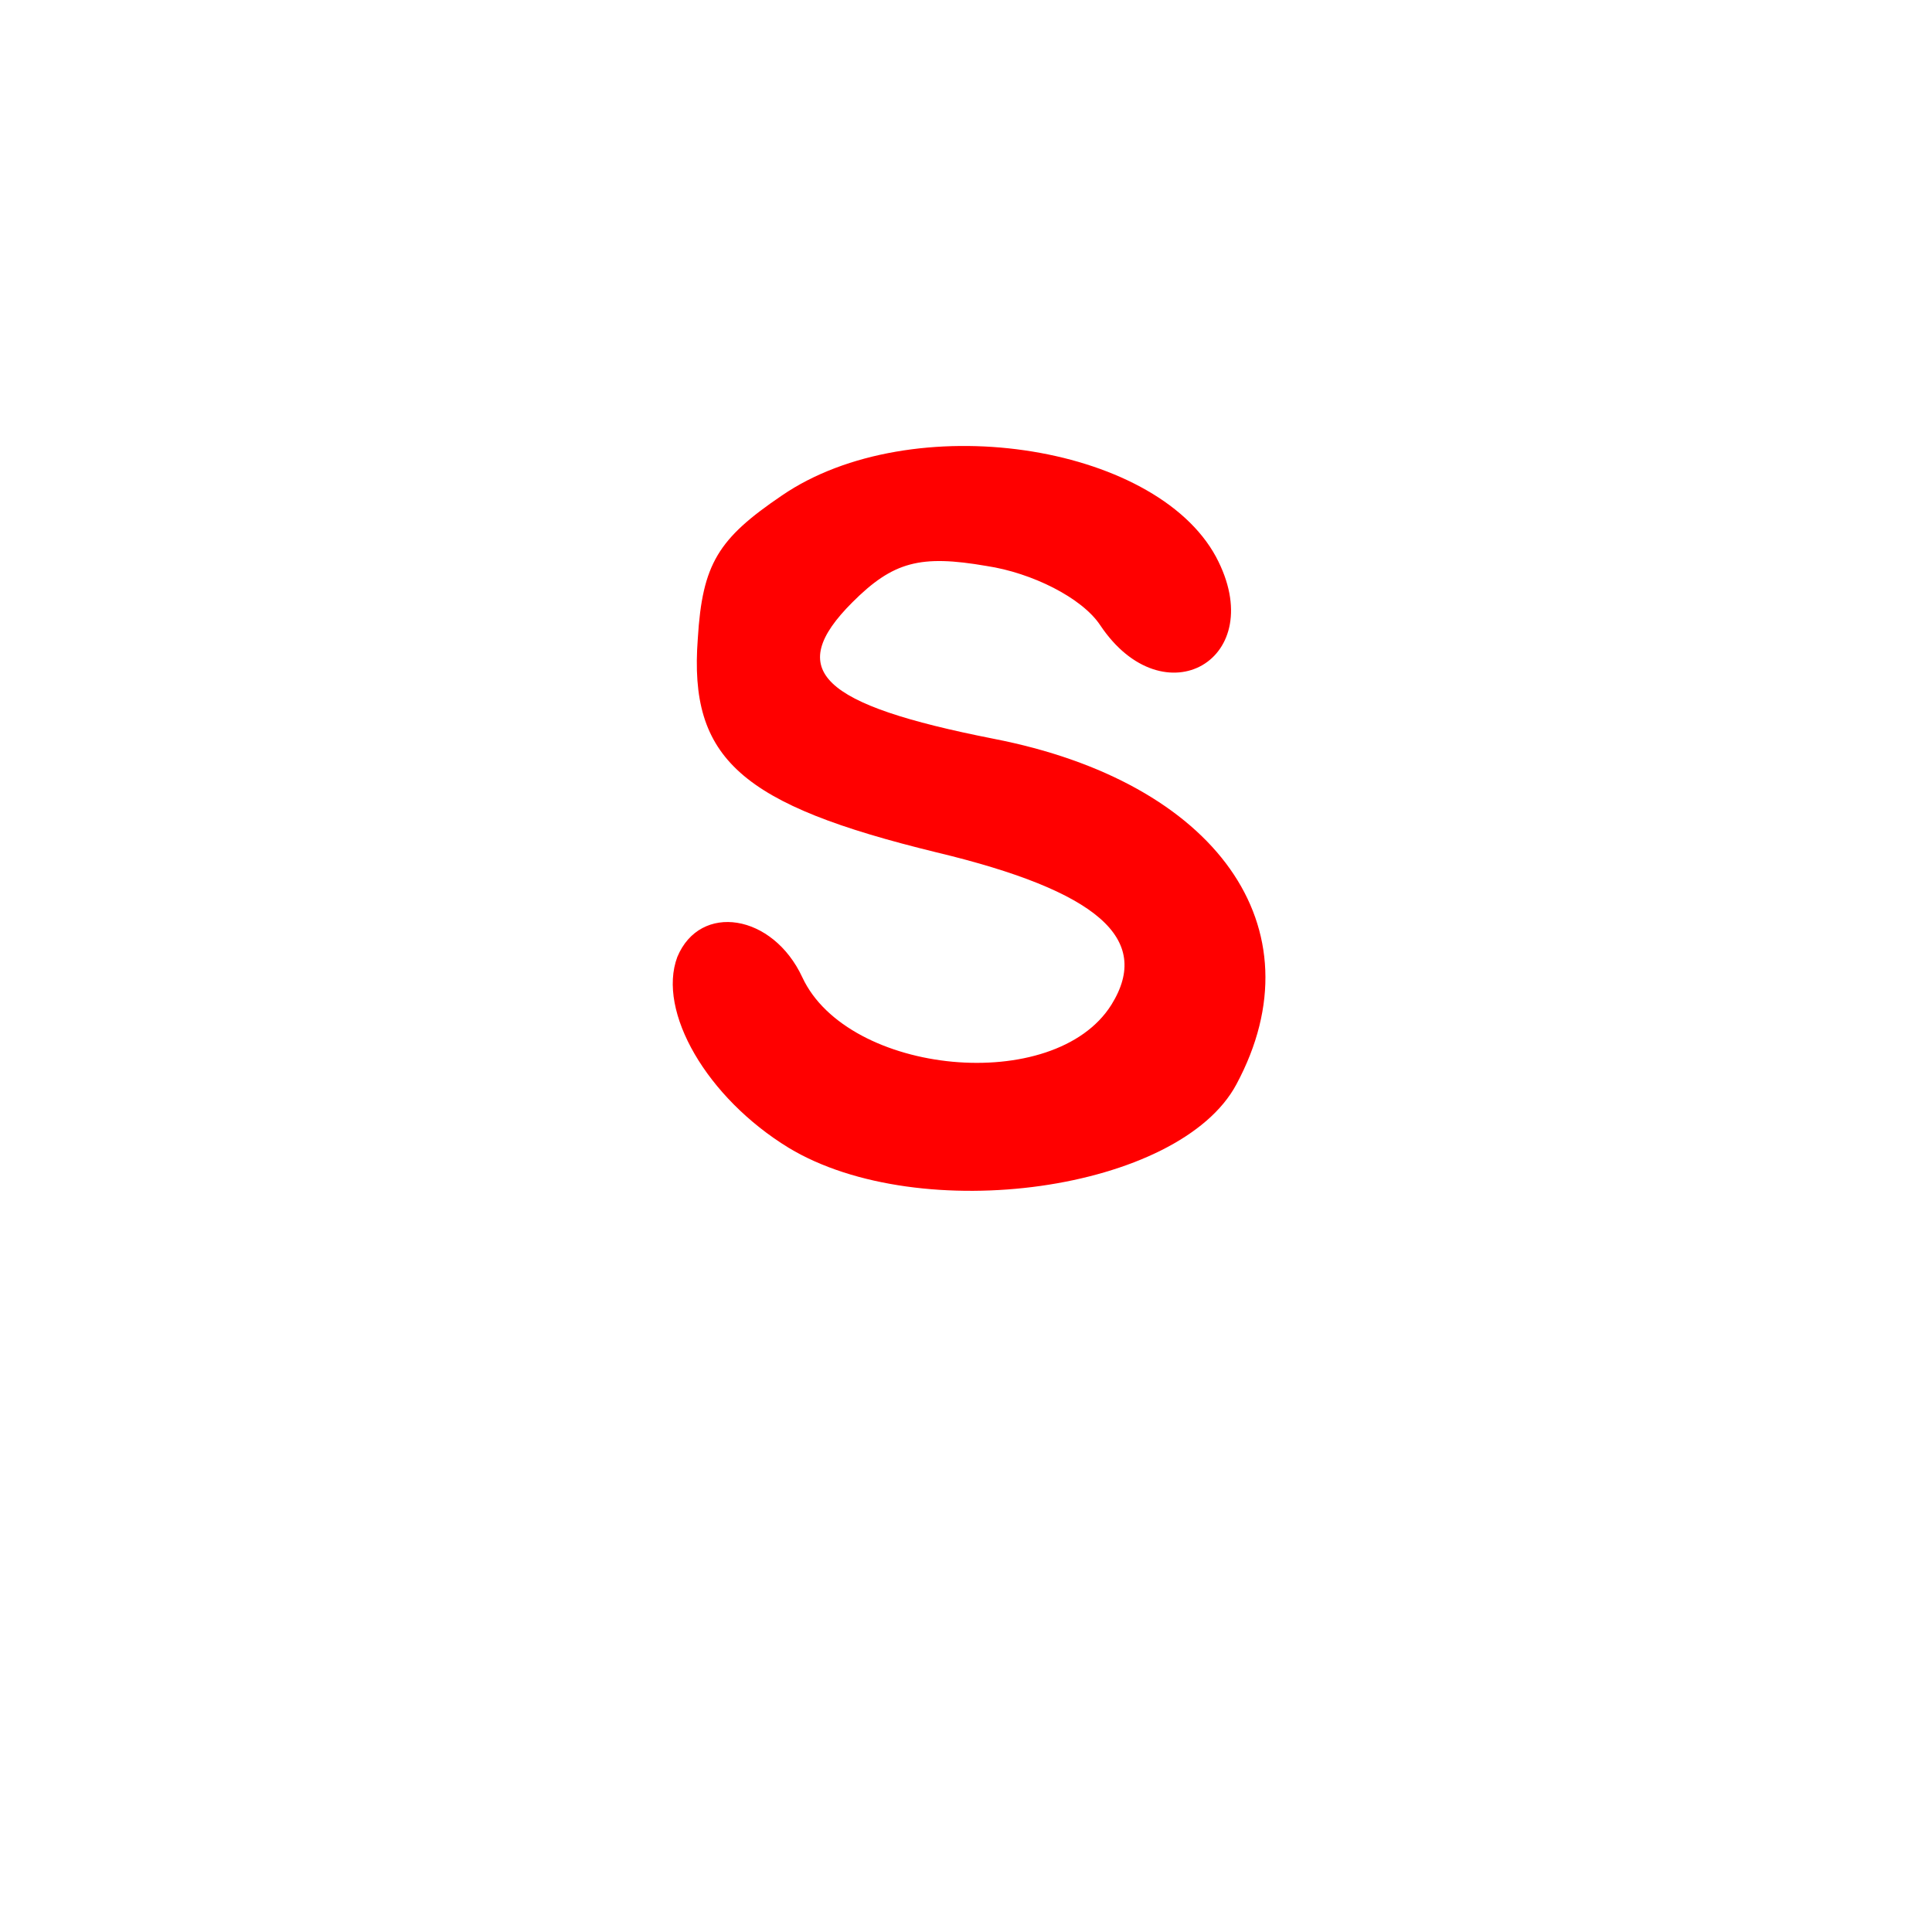 <svg version="1.1" xmlns="http://www.w3.org/2000/svg" xmlns:xlink="http://www.w3.org/1999/xlink" width="85" height="85" viewBox="0,0,85,85"><g transform="translate(-197.5,-137.5)"><g data-paper-data="{&quot;isPaintingLayer&quot;:true}" fill-rule="nonzero" stroke="none" stroke-linecap="butt" stroke-linejoin="miter" stroke-miterlimit="10" stroke-dasharray="" stroke-dashoffset="0" style="mix-blend-mode: normal"><path d="M197.5,222.5v-85h85v85z" fill="none" stroke-width="0"/><path d="M251,162c2.4,4.5 -2.3,7.2 -5.1,3c-0.8,-1.2 -3,-2.3 -5,-2.6c-2.9,-0.5 -4.1,-0.2 -5.9,1.6c-3,3 -1.4,4.5 6.2,6c9.8,1.9 14.4,8.3 10.7,15.2c-2.5,4.7 -13.9,6.3 -19.7,2.8c-3.6,-2.2 -5.8,-6 -4.9,-8.4c1,-2.4 4.2,-1.9 5.5,0.9c2,4.3 11.1,5.2 13.6,1.2c1.8,-2.9 -0.6,-5 -7.7,-6.7c-8.6,-2.1 -10.9,-4.1 -10.5,-9.4c0.2,-3.3 0.9,-4.4 3.7,-6.3c5.7,-3.9 16.4,-2.3 19.1,2.7z" fill="#ff0000" stroke-width="1"/></g></g></svg>